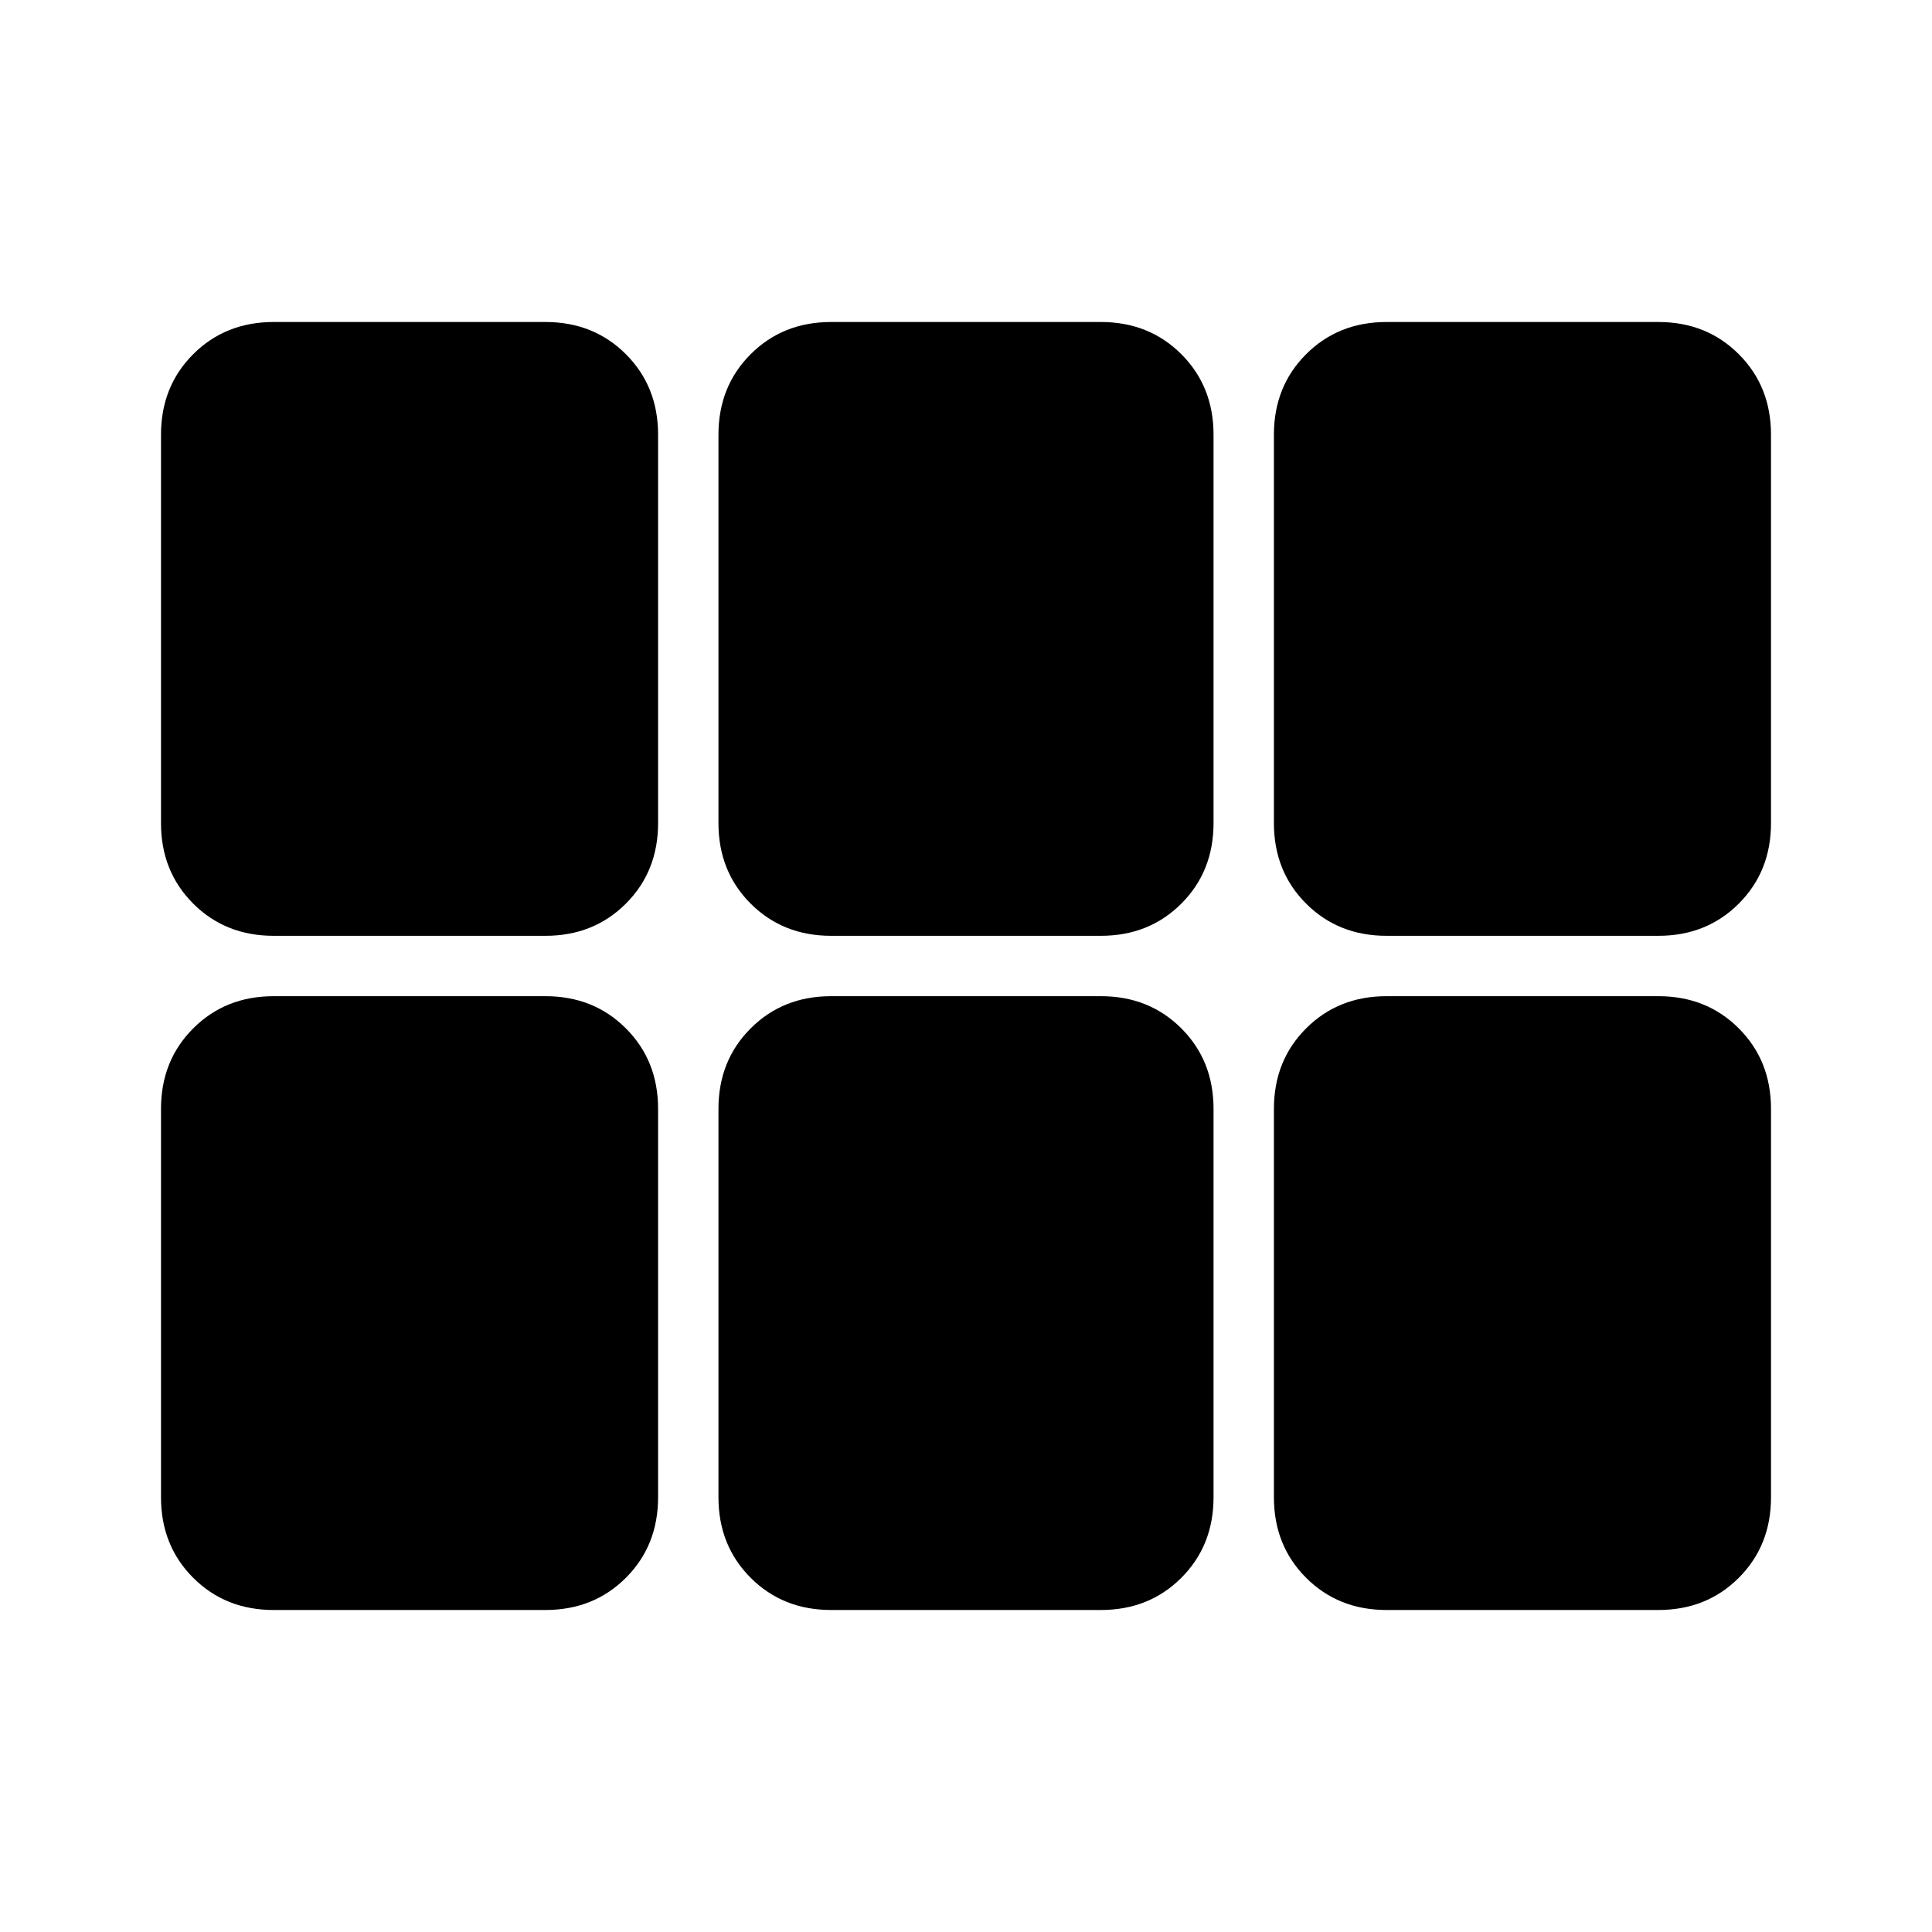 <svg xmlns="http://www.w3.org/2000/svg" width="48" height="48"><path d="M4 20.45q0 1.2.8 2t2 .8h6.75q1.2 0 2-.8t.8-2V10.8q0-1.2-.8-2t-2-.8H6.8q-1.2 0-2 .8t-.8 2zm16.65 2.8h6.7q1.2 0 2-.8t.8-2V10.8q0-1.2-.8-2t-2-.8h-6.7q-1.2 0-2 .8t-.8 2v9.65q0 1.2.8 2t2 .8zm13.8 0h6.75q1.2 0 2-.8t.8-2V10.8q0-1.2-.8-2t-2-.8h-6.75q-1.2 0-2 .8t-.8 2v9.65q0 1.2.8 2t2 .8zM13.55 40q1.2 0 2-.8t.8-2v-9.65q0-1.2-.8-2t-2-.8H6.8q-1.2 0-2 .8t-.8 2v9.65q0 1.2.8 2t2 .8zm7.1 0h6.7q1.2 0 2-.8t.8-2v-9.65q0-1.2-.8-2t-2-.8h-6.7q-1.2 0-2 .8t-.8 2v9.65q0 1.2.8 2t2 .8zm13.8 0h6.75q1.2 0 2-.8t.8-2v-9.65q0-1.2-.8-2t-2-.8h-6.75q-1.2 0-2 .8t-.8 2v9.65q0 1.2.8 2t2 .8z"/></svg>